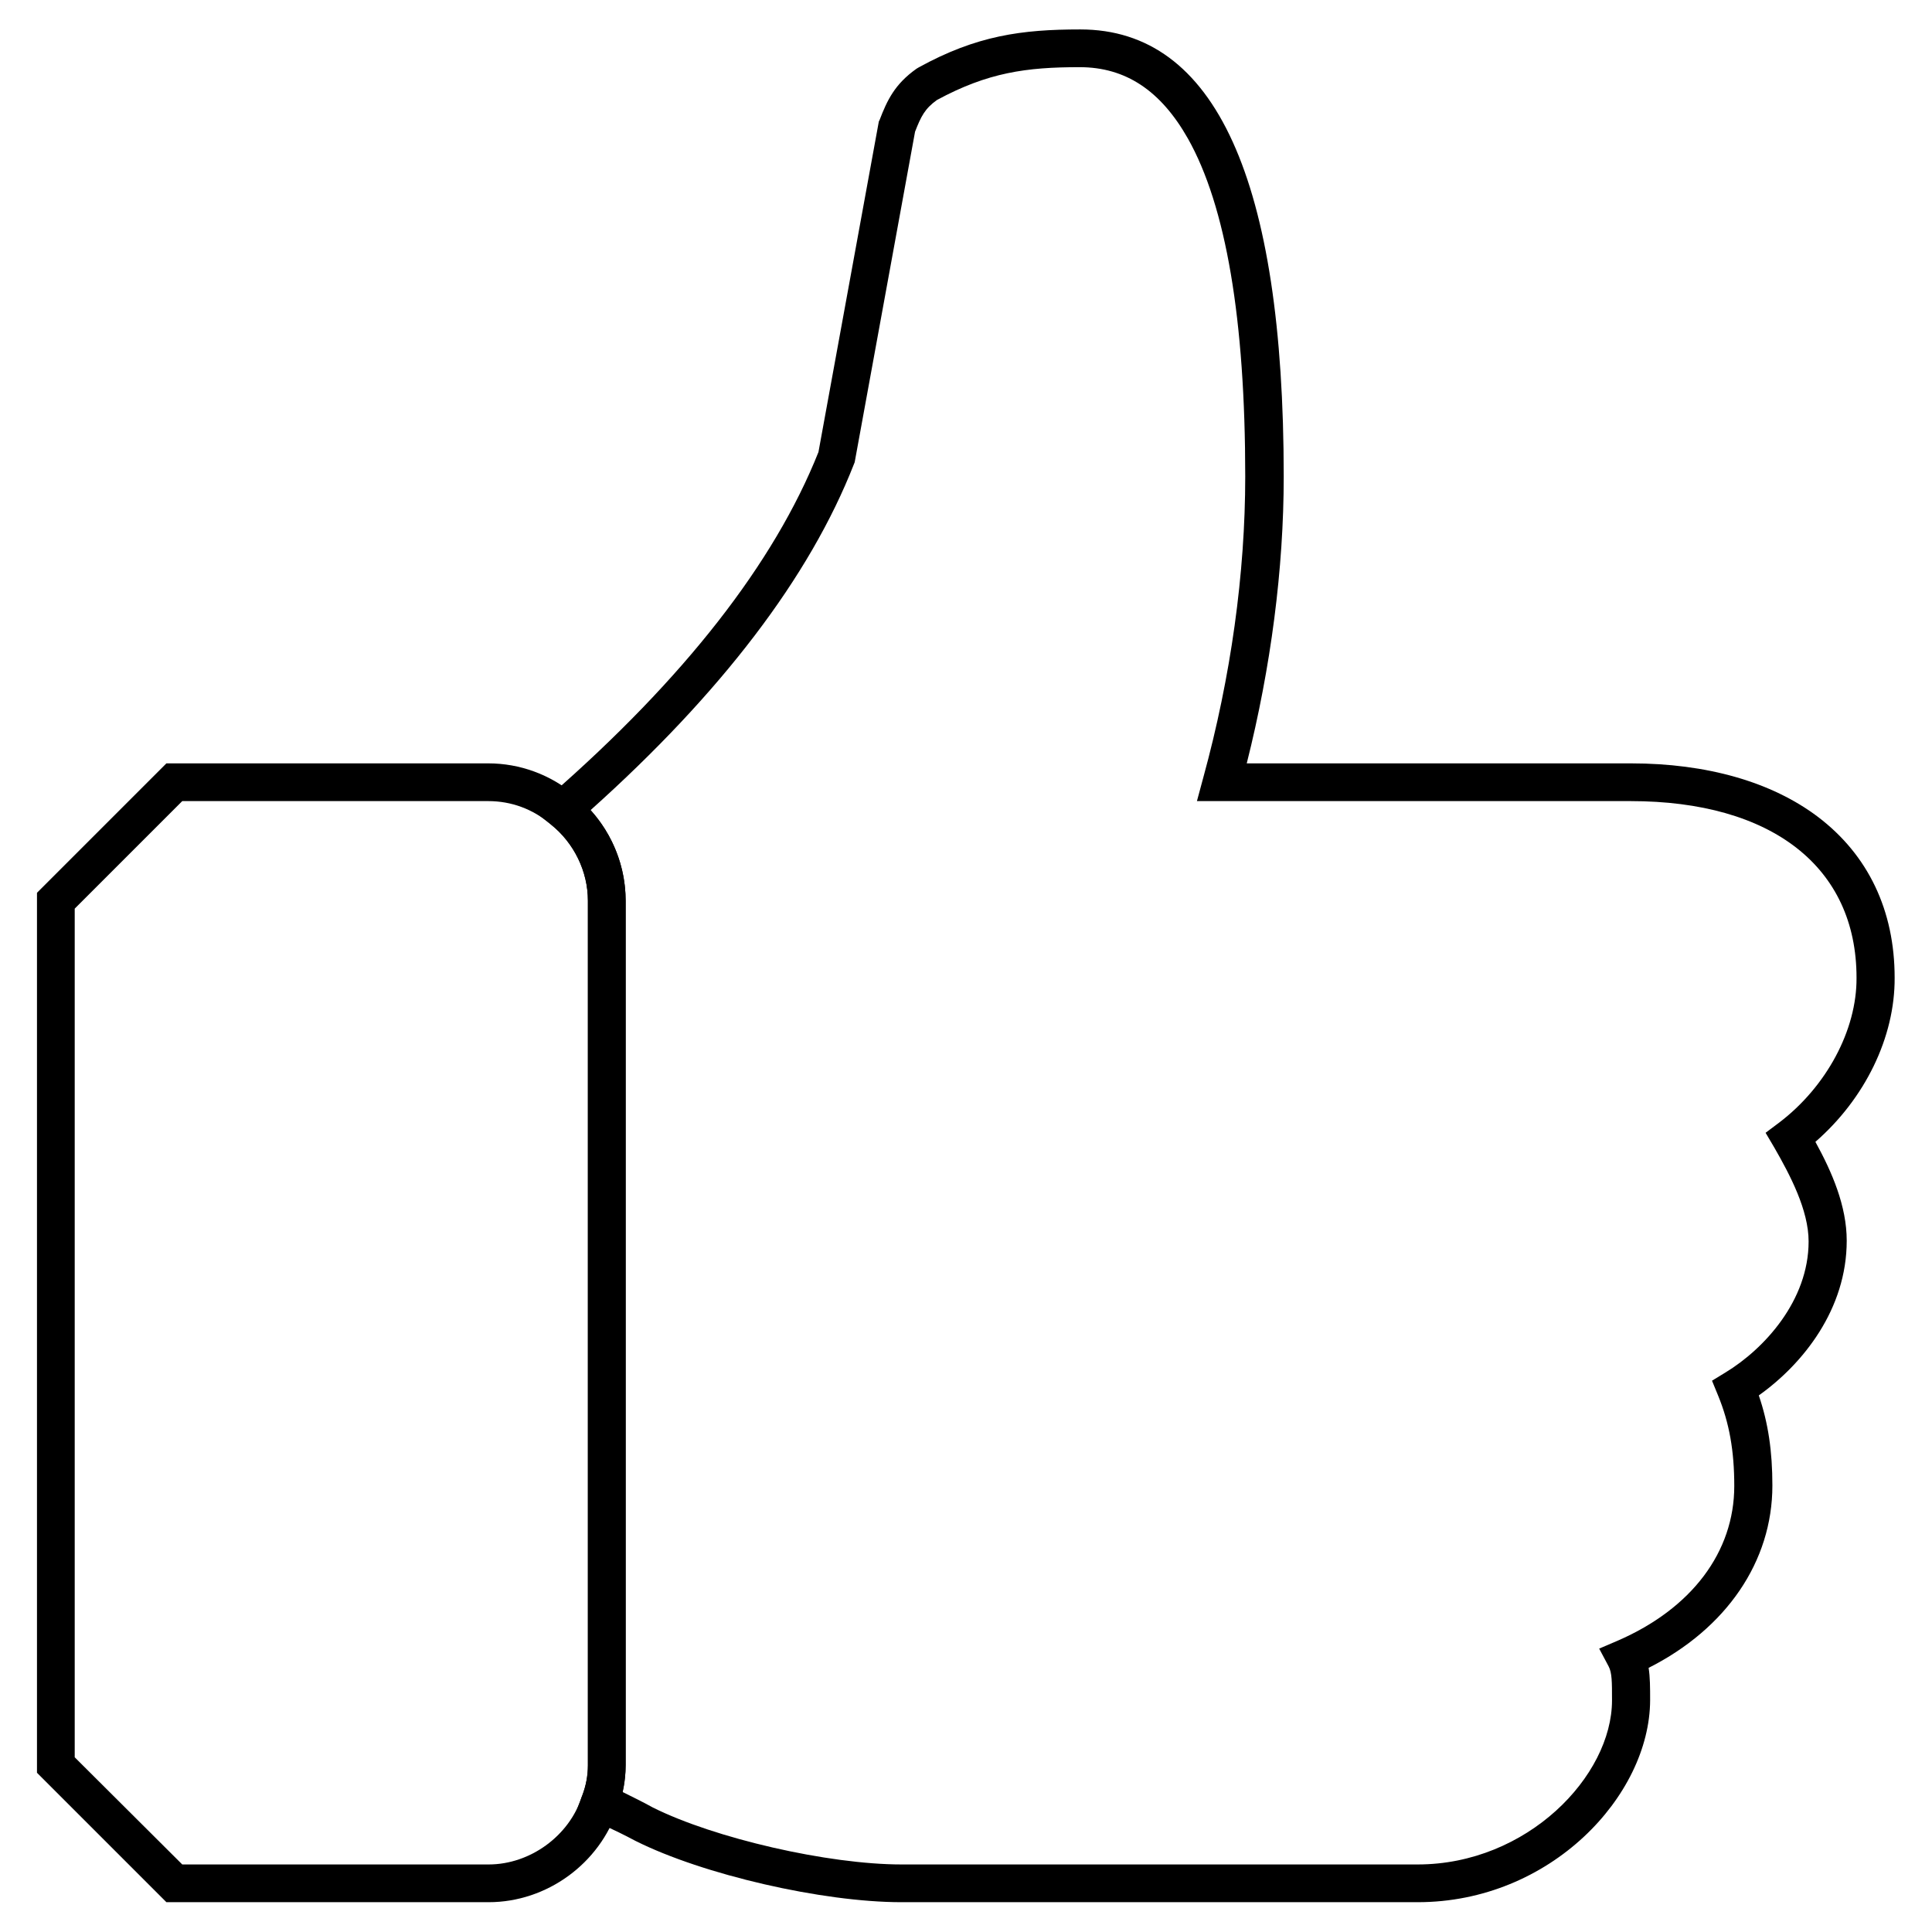 <?xml version="1.0" encoding="utf-8"?>
<!-- Generator: Adobe Illustrator 23.0.0, SVG Export Plug-In . SVG Version: 6.00 Build 0)  -->
<svg version="1.1" id="Layer_1" xmlns="http://www.w3.org/2000/svg" xmlns:xlink="http://www.w3.org/1999/xlink" x="0px" y="0px"
	 viewBox="0 0 512 512" style="enable-background:new 0 0 512 512;" xml:space="preserve">
<g>
	<g>
		<path d="M375.7,504.1H238.9c-21,0-52.6-7.3-70.4-16.2l-0.2-0.1c-2.8-1.5-5.7-2.9-8.5-4.2c-1-0.5-2-1-3-1.5l-4.1-2l1.6-4.3
			c1-2.6,1.5-5.3,1.5-8V238.7c0-7.9-3.6-15.3-9.8-20.2l-4.7-3.7l4.5-4c35.5-31,59.4-61.6,71.1-91l16-87.6l0.2-0.4
			c2-5.2,4-9.5,9.8-13.6l0.5-0.3c15.4-8.5,27.4-10.1,42.9-10.1c35.8,0,53.9,39.9,53.9,118.5c0,24.4-3.4,50.6-9.8,76h101.8
			c20.1,0,37.3,4.9,49.6,14.2c13.3,10.1,20.3,24.8,20.3,42.6c0.1,15.8-7.9,32.1-21,43.5c4.4,8,8.3,17,8.3,26.2
			c0,18.1-11.5,32.6-23.3,41c2.5,7.3,3.6,14.8,3.6,23.9c0,20.1-12.2,37.9-32.8,48.3c0.4,2.5,0.4,5.3,0.4,8.6
			C437.2,475.9,410.9,504.1,375.7,504.1z M173,479c16.4,8.2,46.5,15.1,65.9,15.1h136.8c29,0,51.5-23.4,51.5-43.5c0-4.9,0-7.3-0.9-9
			l-2.5-4.7l4.9-2.1c19.6-8.5,30.9-23.5,30.9-41c0-9.3-1.3-16.7-4.3-24l-1.6-3.9l3.6-2.2c10.2-6.2,22-19,22-34.7
			c0-8.3-4.9-17.6-9.1-24.9l-2.3-3.9l3.6-2.7C484,288,492.1,273,492,259.1c0-29.3-22.4-46.8-59.9-46.8H317.2l1.7-6.3
			c7.3-26.6,11.1-54.1,11.1-79.7c0-41.6-5.1-71.7-15.2-89.6c-7.2-12.7-16.5-18.9-28.7-18.9c-14.1,0-24.3,1.4-37.8,8.7
			c-3.2,2.3-4.2,4.3-5.8,8.4l-16,87.6l-0.2,0.5c-11.7,29.9-35.2,60.7-69.8,91.7c5.9,6.5,9.3,15,9.3,24v229.1c0,2.4-0.3,4.8-0.8,7.1
			C167.6,476.2,170.3,477.5,173,479z"/>
	</g>
	<g>
		<path d="M129.5,504.1H44.1L9.8,469.8V236.6l34.3-34.3h85.3c8.4,0,16.5,3,22.9,8.4c8.5,6.8,13.5,17.2,13.5,28v229.1
			c0,3.9-0.7,7.8-2.1,11.5C158.9,493.9,144.9,504.1,129.5,504.1z M48.3,494.1h81.2c11,0,21.4-7.6,24.7-18l0.1-0.2
			c1-2.6,1.5-5.3,1.5-8V238.7c0-7.7-3.7-15.3-9.8-20.2l-0.1-0.1c-4.7-4-10.4-6.1-16.5-6.1H48.3l-28.5,28.5v224.9L48.3,494.1z"/>
	</g>
</g>
</svg>
